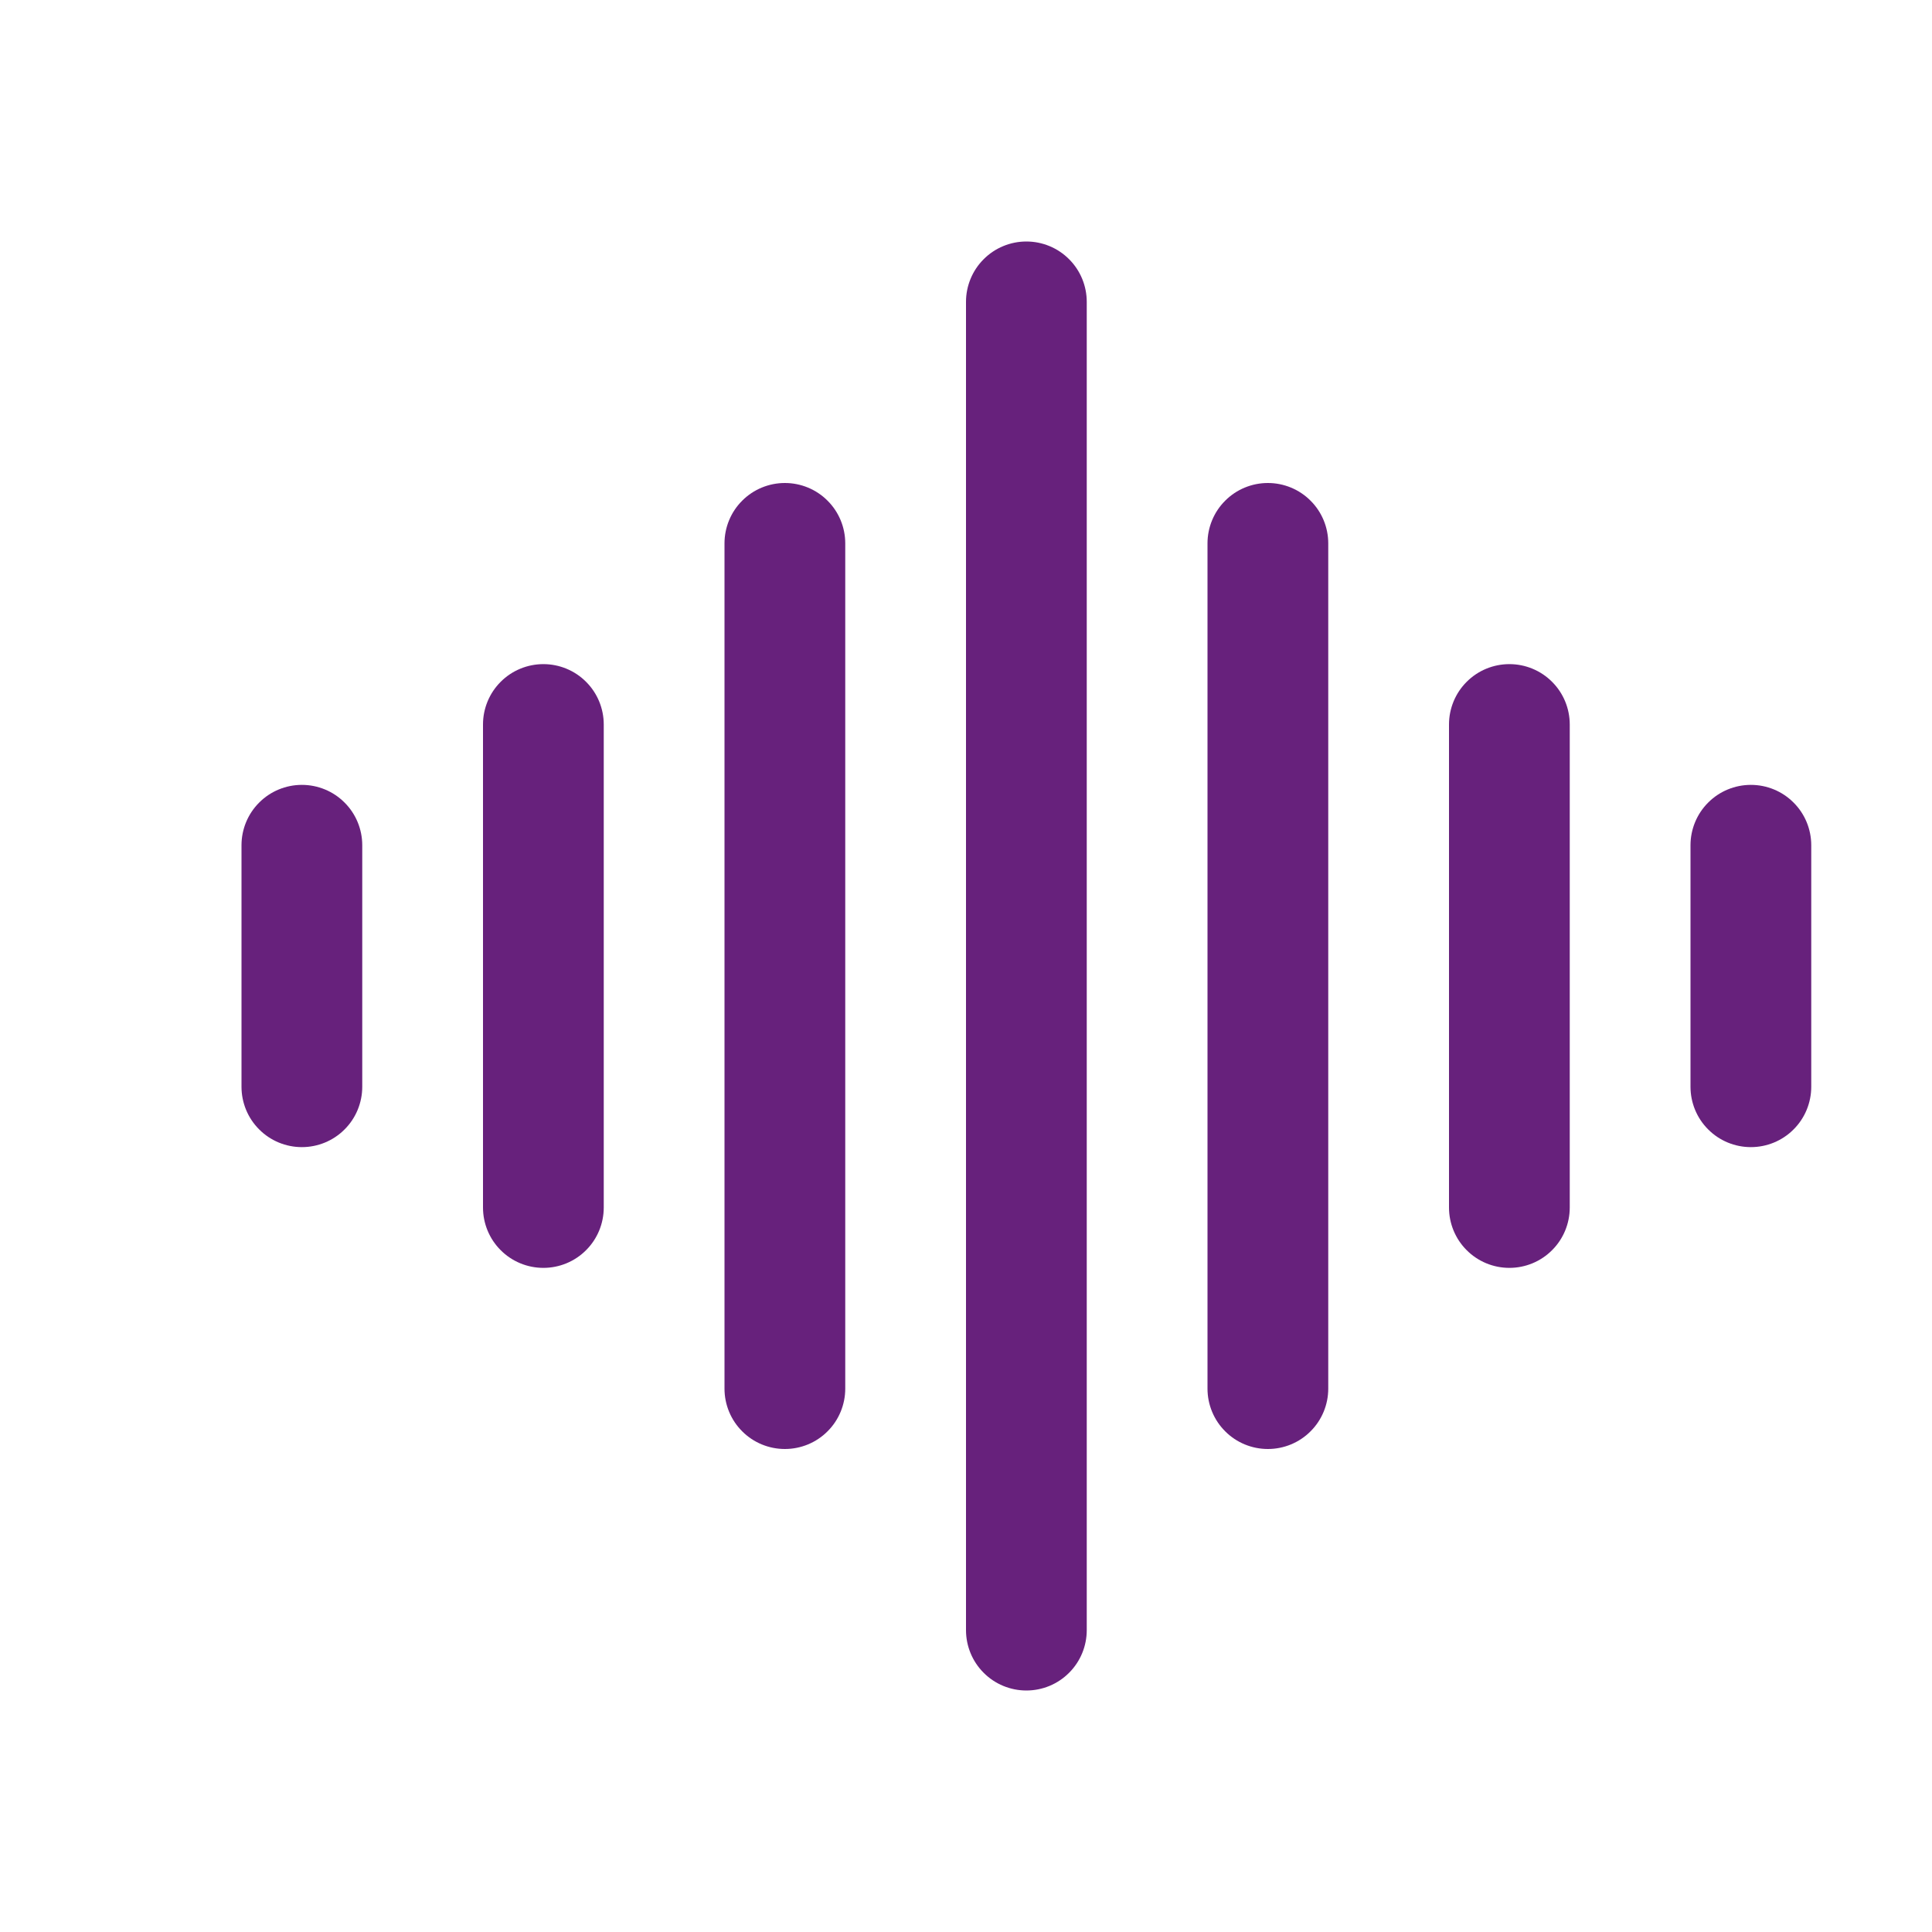<svg width="32" height="32" viewBox="0 0 32 32" fill="none" xmlns="http://www.w3.org/2000/svg">
<path fill-rule="evenodd" clip-rule="evenodd" d="M17 4C17.265 4 17.52 4.105 17.707 4.293C17.895 4.48 18 4.735 18 5V27C18 27.265 17.895 27.52 17.707 27.707C17.52 27.895 17.265 28 17 28C16.735 28 16.48 27.895 16.293 27.707C16.105 27.52 16 27.265 16 27V5C16 4.735 16.105 4.48 16.293 4.293C16.48 4.105 16.735 4 17 4ZM13 8C13.265 8 13.52 8.105 13.707 8.293C13.895 8.48 14 8.735 14 9V23C14 23.265 13.895 23.52 13.707 23.707C13.52 23.895 13.265 24 13 24C12.735 24 12.48 23.895 12.293 23.707C12.105 23.52 12 23.265 12 23V9C12 8.735 12.105 8.48 12.293 8.293C12.48 8.105 12.735 8 13 8ZM21 8C21.265 8 21.52 8.105 21.707 8.293C21.895 8.48 22 8.735 22 9V23C22 23.265 21.895 23.52 21.707 23.707C21.52 23.895 21.265 24 21 24C20.735 24 20.48 23.895 20.293 23.707C20.105 23.52 20 23.265 20 23V9C20 8.735 20.105 8.48 20.293 8.293C20.48 8.105 20.735 8 21 8ZM9 11C9.265 11 9.52 11.105 9.707 11.293C9.895 11.48 10 11.735 10 12V20C10 20.265 9.895 20.52 9.707 20.707C9.52 20.895 9.265 21 9 21C8.735 21 8.48 20.895 8.293 20.707C8.105 20.52 8 20.265 8 20V12C8 11.735 8.105 11.48 8.293 11.293C8.48 11.105 8.735 11 9 11ZM25 11C25.265 11 25.52 11.105 25.707 11.293C25.895 11.48 26 11.735 26 12V20C26 20.265 25.895 20.52 25.707 20.707C25.52 20.895 25.265 21 25 21C24.735 21 24.48 20.895 24.293 20.707C24.105 20.52 24 20.265 24 20V12C24 11.735 24.105 11.48 24.293 11.293C24.48 11.105 24.735 11 25 11ZM5 13C5.265 13 5.52 13.105 5.707 13.293C5.895 13.48 6 13.735 6 14V18C6 18.265 5.895 18.52 5.707 18.707C5.52 18.895 5.265 19 5 19C4.735 19 4.48 18.895 4.293 18.707C4.105 18.52 4 18.265 4 18V14C4 13.735 4.105 13.48 4.293 13.293C4.48 13.105 4.735 13 5 13ZM29 13C29.265 13 29.52 13.105 29.707 13.293C29.895 13.48 30 13.735 30 14V18C30 18.265 29.895 18.52 29.707 18.707C29.52 18.895 29.265 19 29 19C28.735 19 28.48 18.895 28.293 18.707C28.105 18.52 28 18.265 28 18V14C28 13.735 28.105 13.48 28.293 13.293C28.48 13.105 28.735 13 29 13Z" fill="#67217C"/>
</svg>
